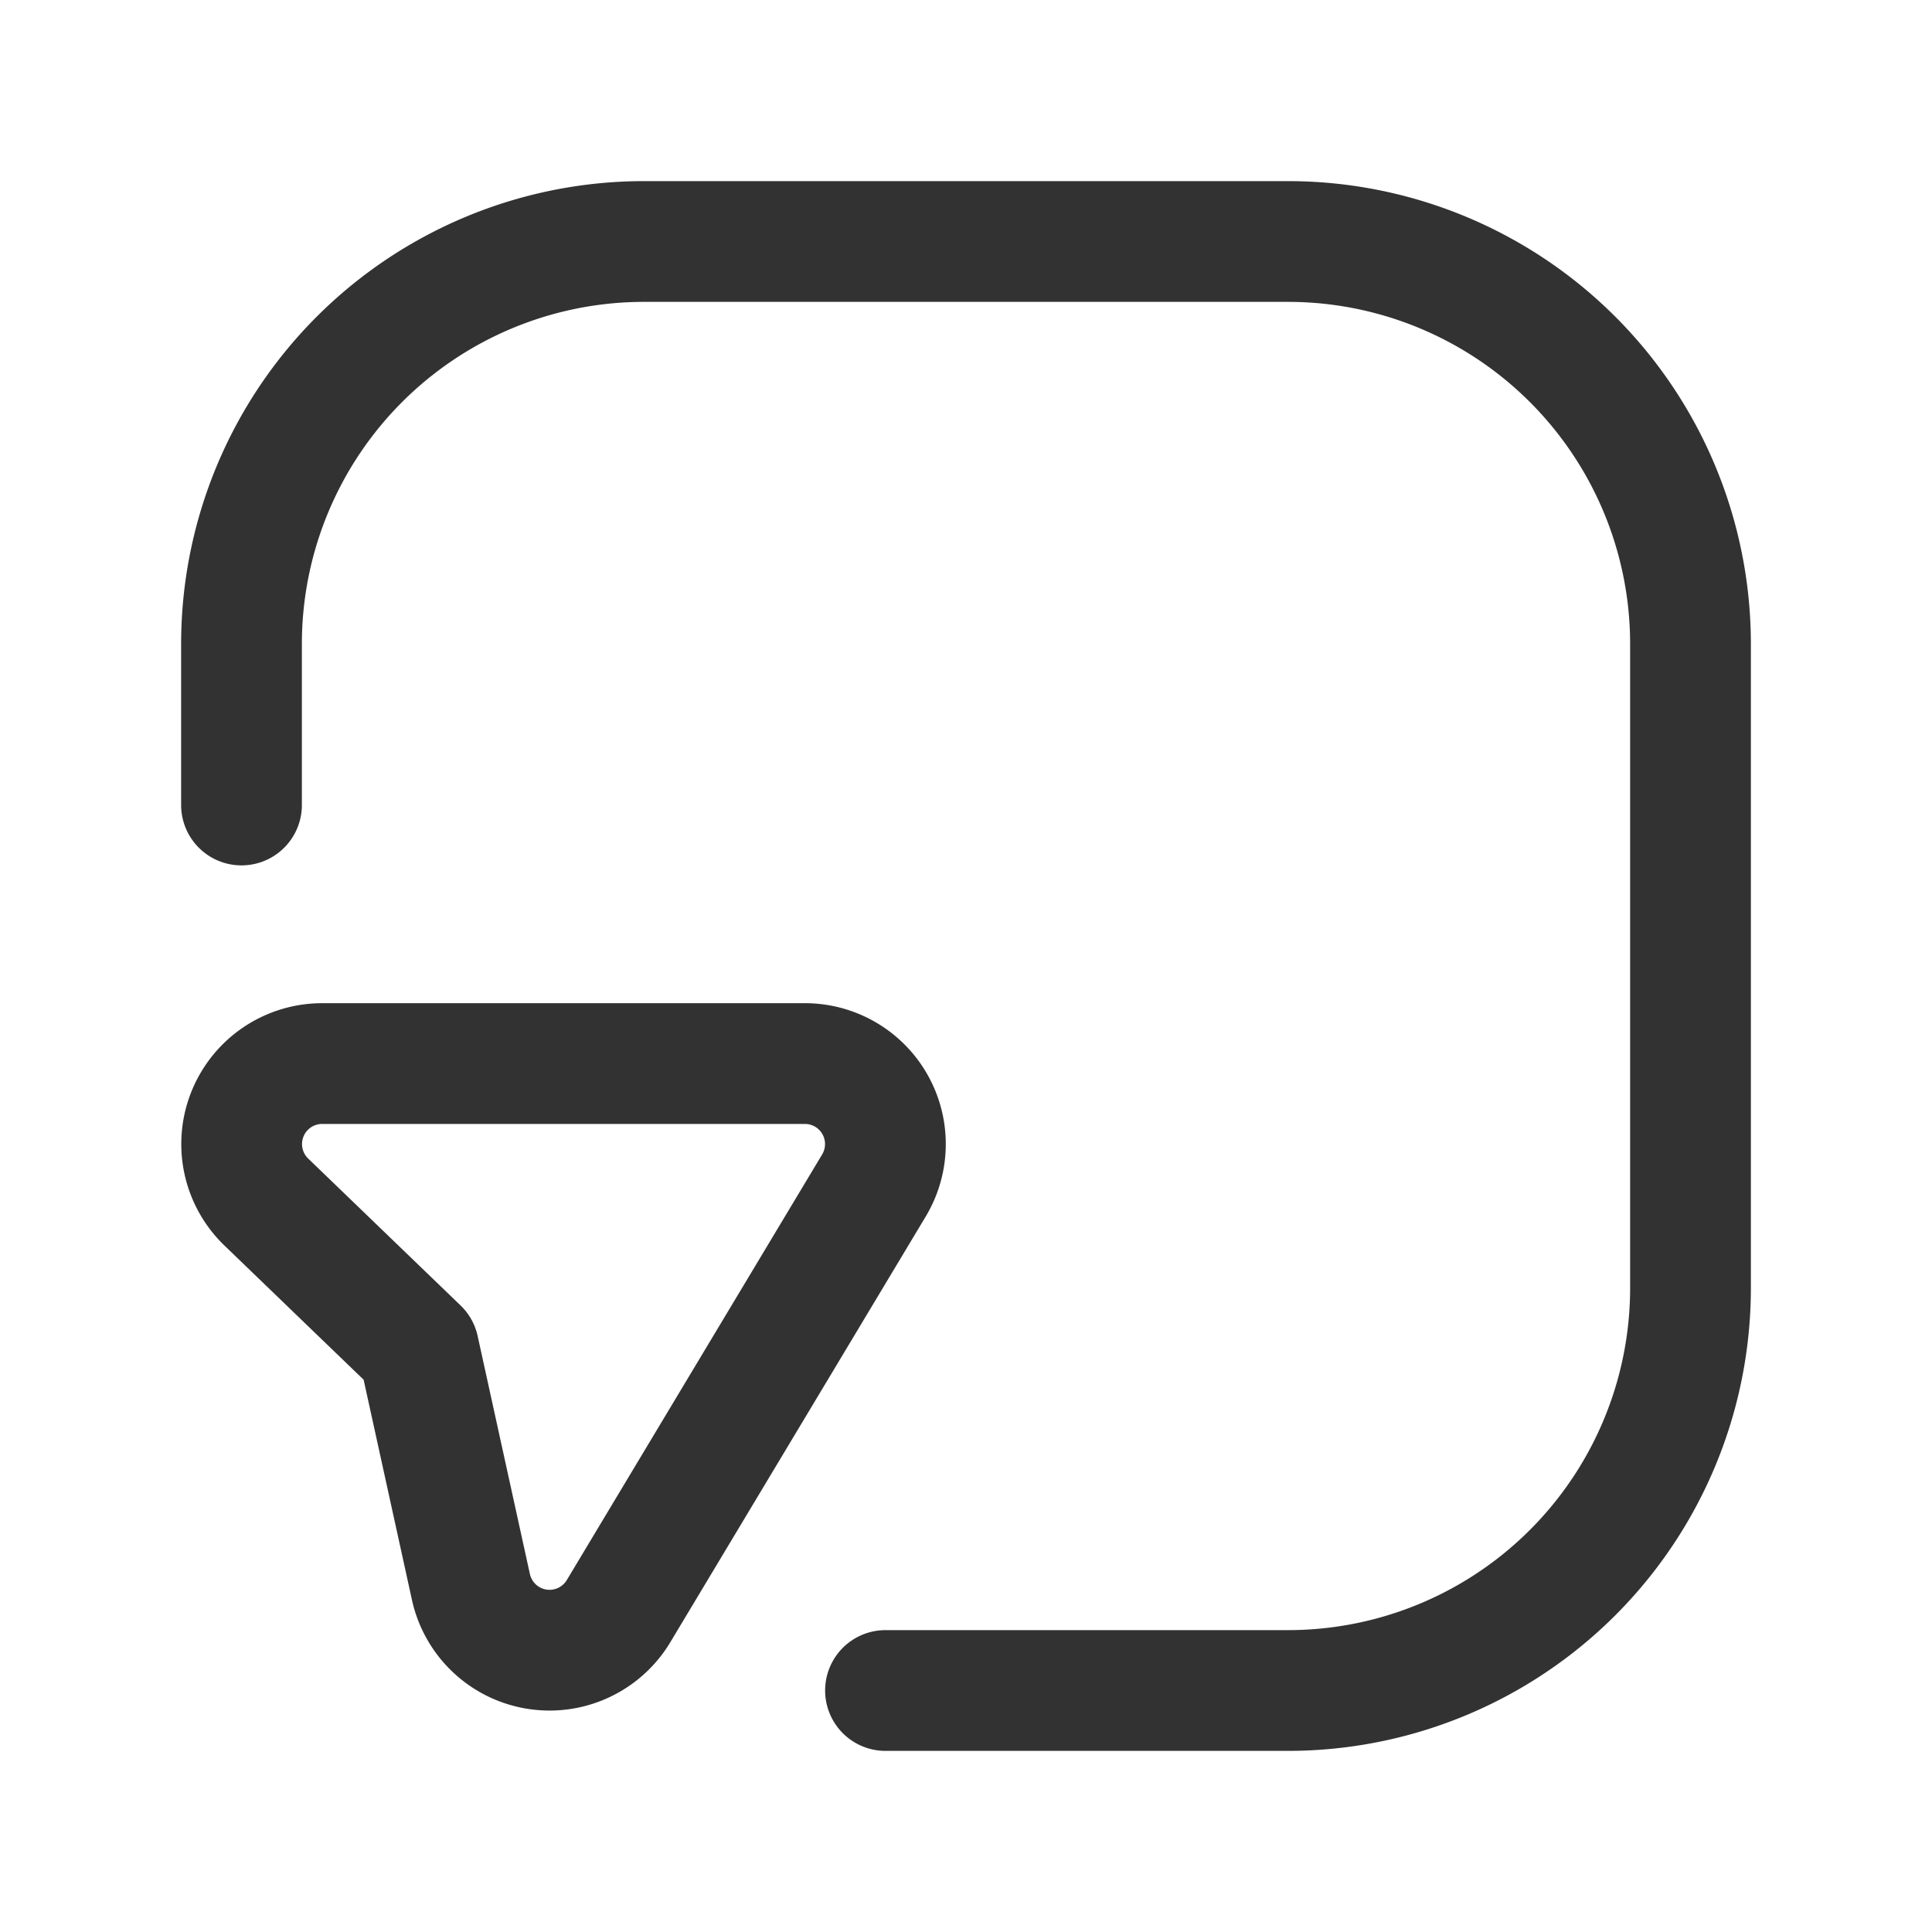 <svg id="Layer_3" data-name="Layer 3" xmlns="http://www.w3.org/2000/svg" viewBox="0 0 24 24"><path d="M0,0H24V24H0Z" fill="none"/><path d="M3,10V8A5,5,0,0,1,8,3h8a5,5,0,0,1,5,5v8a5,5,0,0,1-5,5H11" fill="none" stroke="#323232" stroke-linecap="round" stroke-linejoin="round" stroke-width="1.5" fill-rule="evenodd"/><path d="M7.684,20.014l3.172-5.287a1,1,0,0,0-.858-1.515H4.002a1,1,0,0,0-.694,1.72l1.893,1.825L5.85,19.714A1,1,0,0,0,7.684,20.014Z" fill="none" stroke="#323232" stroke-linecap="round" stroke-linejoin="round" stroke-width="1.5"/></svg>